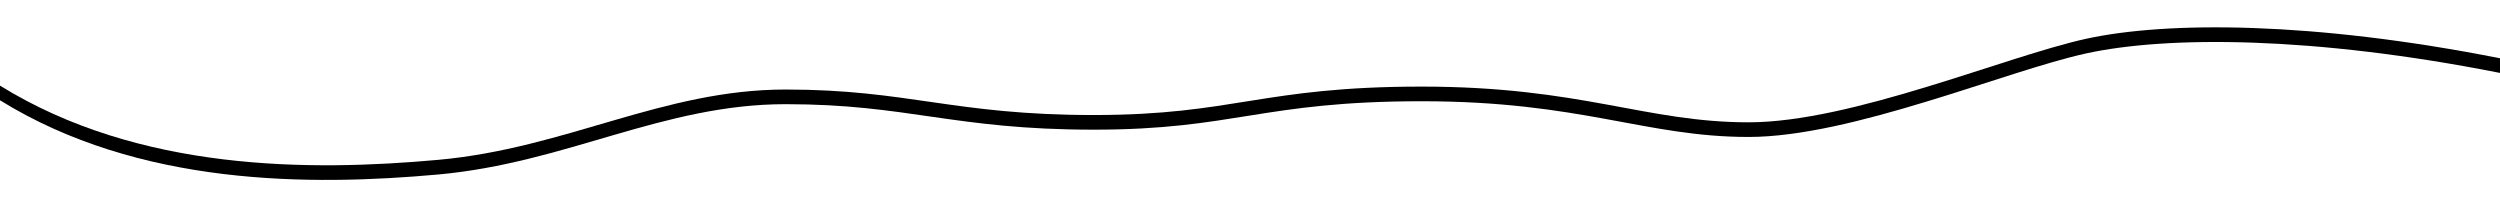 <?xml version="1.0" encoding="UTF-8"?>
<svg width="2560px" height="209px" viewBox="0 0 2560 209" version="1.1" xmlns="http://www.w3.org/2000/svg" xmlns:xlink="http://www.w3.org/1999/xlink">
    <!-- Generator: Sketch 52.2 (67145) - http://www.bohemiancoding.com/sketch -->
    <title>Rectangle 5</title>
    <desc>Created with Sketch.</desc>
    <defs>
        <path d="M2.04659757e-12,534.685 L2560,534.685 C2560,543.95 2560,569.95 2560,612.685 C2417.824,700.685 2242.633,700.583 2111.312,688.685 C1979.992,676.786 1881.191,616.677 1755.574,616.677 C1629.957,616.677 1583.653,642.782 1439.953,642.782 C1296.253,642.782 1267.727,613.677 1104.227,613.677 C940.727,613.677 875.023,650.243 769.414,650.243 C663.805,650.243 506.047,582.685 423.688,564.685 C341.328,546.685 192.074,546.685 -1.29149709e-12,584.685 C-1.6720723e-12,536.768 -5.59374074e-13,520.101 2.04659757e-12,534.685 Z" id="path-1"></path>
        <filter x="-1.8%" y="-17.7%" width="103.5%" height="154.2%" filterUnits="objectBoundingBox" id="filter-3">
            <feOffset dx="0" dy="15" in="SourceAlpha" result="shadowOffsetOuter1"></feOffset>
            <feGaussianBlur stdDeviation="12.5" in="shadowOffsetOuter1" result="shadowBlurOuter1"></feGaussianBlur>
            <feColorMatrix values="0 0 0 0 0.392   0 0 0 0 0.392   0 0 0 0 0.392  0 0 0 0.07 0" type="matrix" in="shadowBlurOuter1"></feColorMatrix>
        </filter>
    </defs>
    <g id="Page-1" stroke="none" stroke-width="1" fill="none" fill-rule="evenodd">
        <g id="Artboard-Copy-3" transform="translate(0, -2446)">
            <g id="Новости" transform="translate(0, 1921)">
                <g id="Group-50">
                    <mask id="mask-2" fill="white">
                        <use xlink:href="#path-1"></use>
                    </mask>
                    <g id="Rectangle-5" transform="translate(1280, 611.91) scale(-1, 1) translate(-1280, -611.91) ">
                        <use fill="black" fill-opacity="1" filter="url(#filter-3)" xlink:href="#path-1"></use>
                        <use fill="#FFFFFF" fill-rule="evenodd" xlink:href="#path-1"></use>
                    </g>
                </g>
            </g>
        </g>
    </g>
</svg>